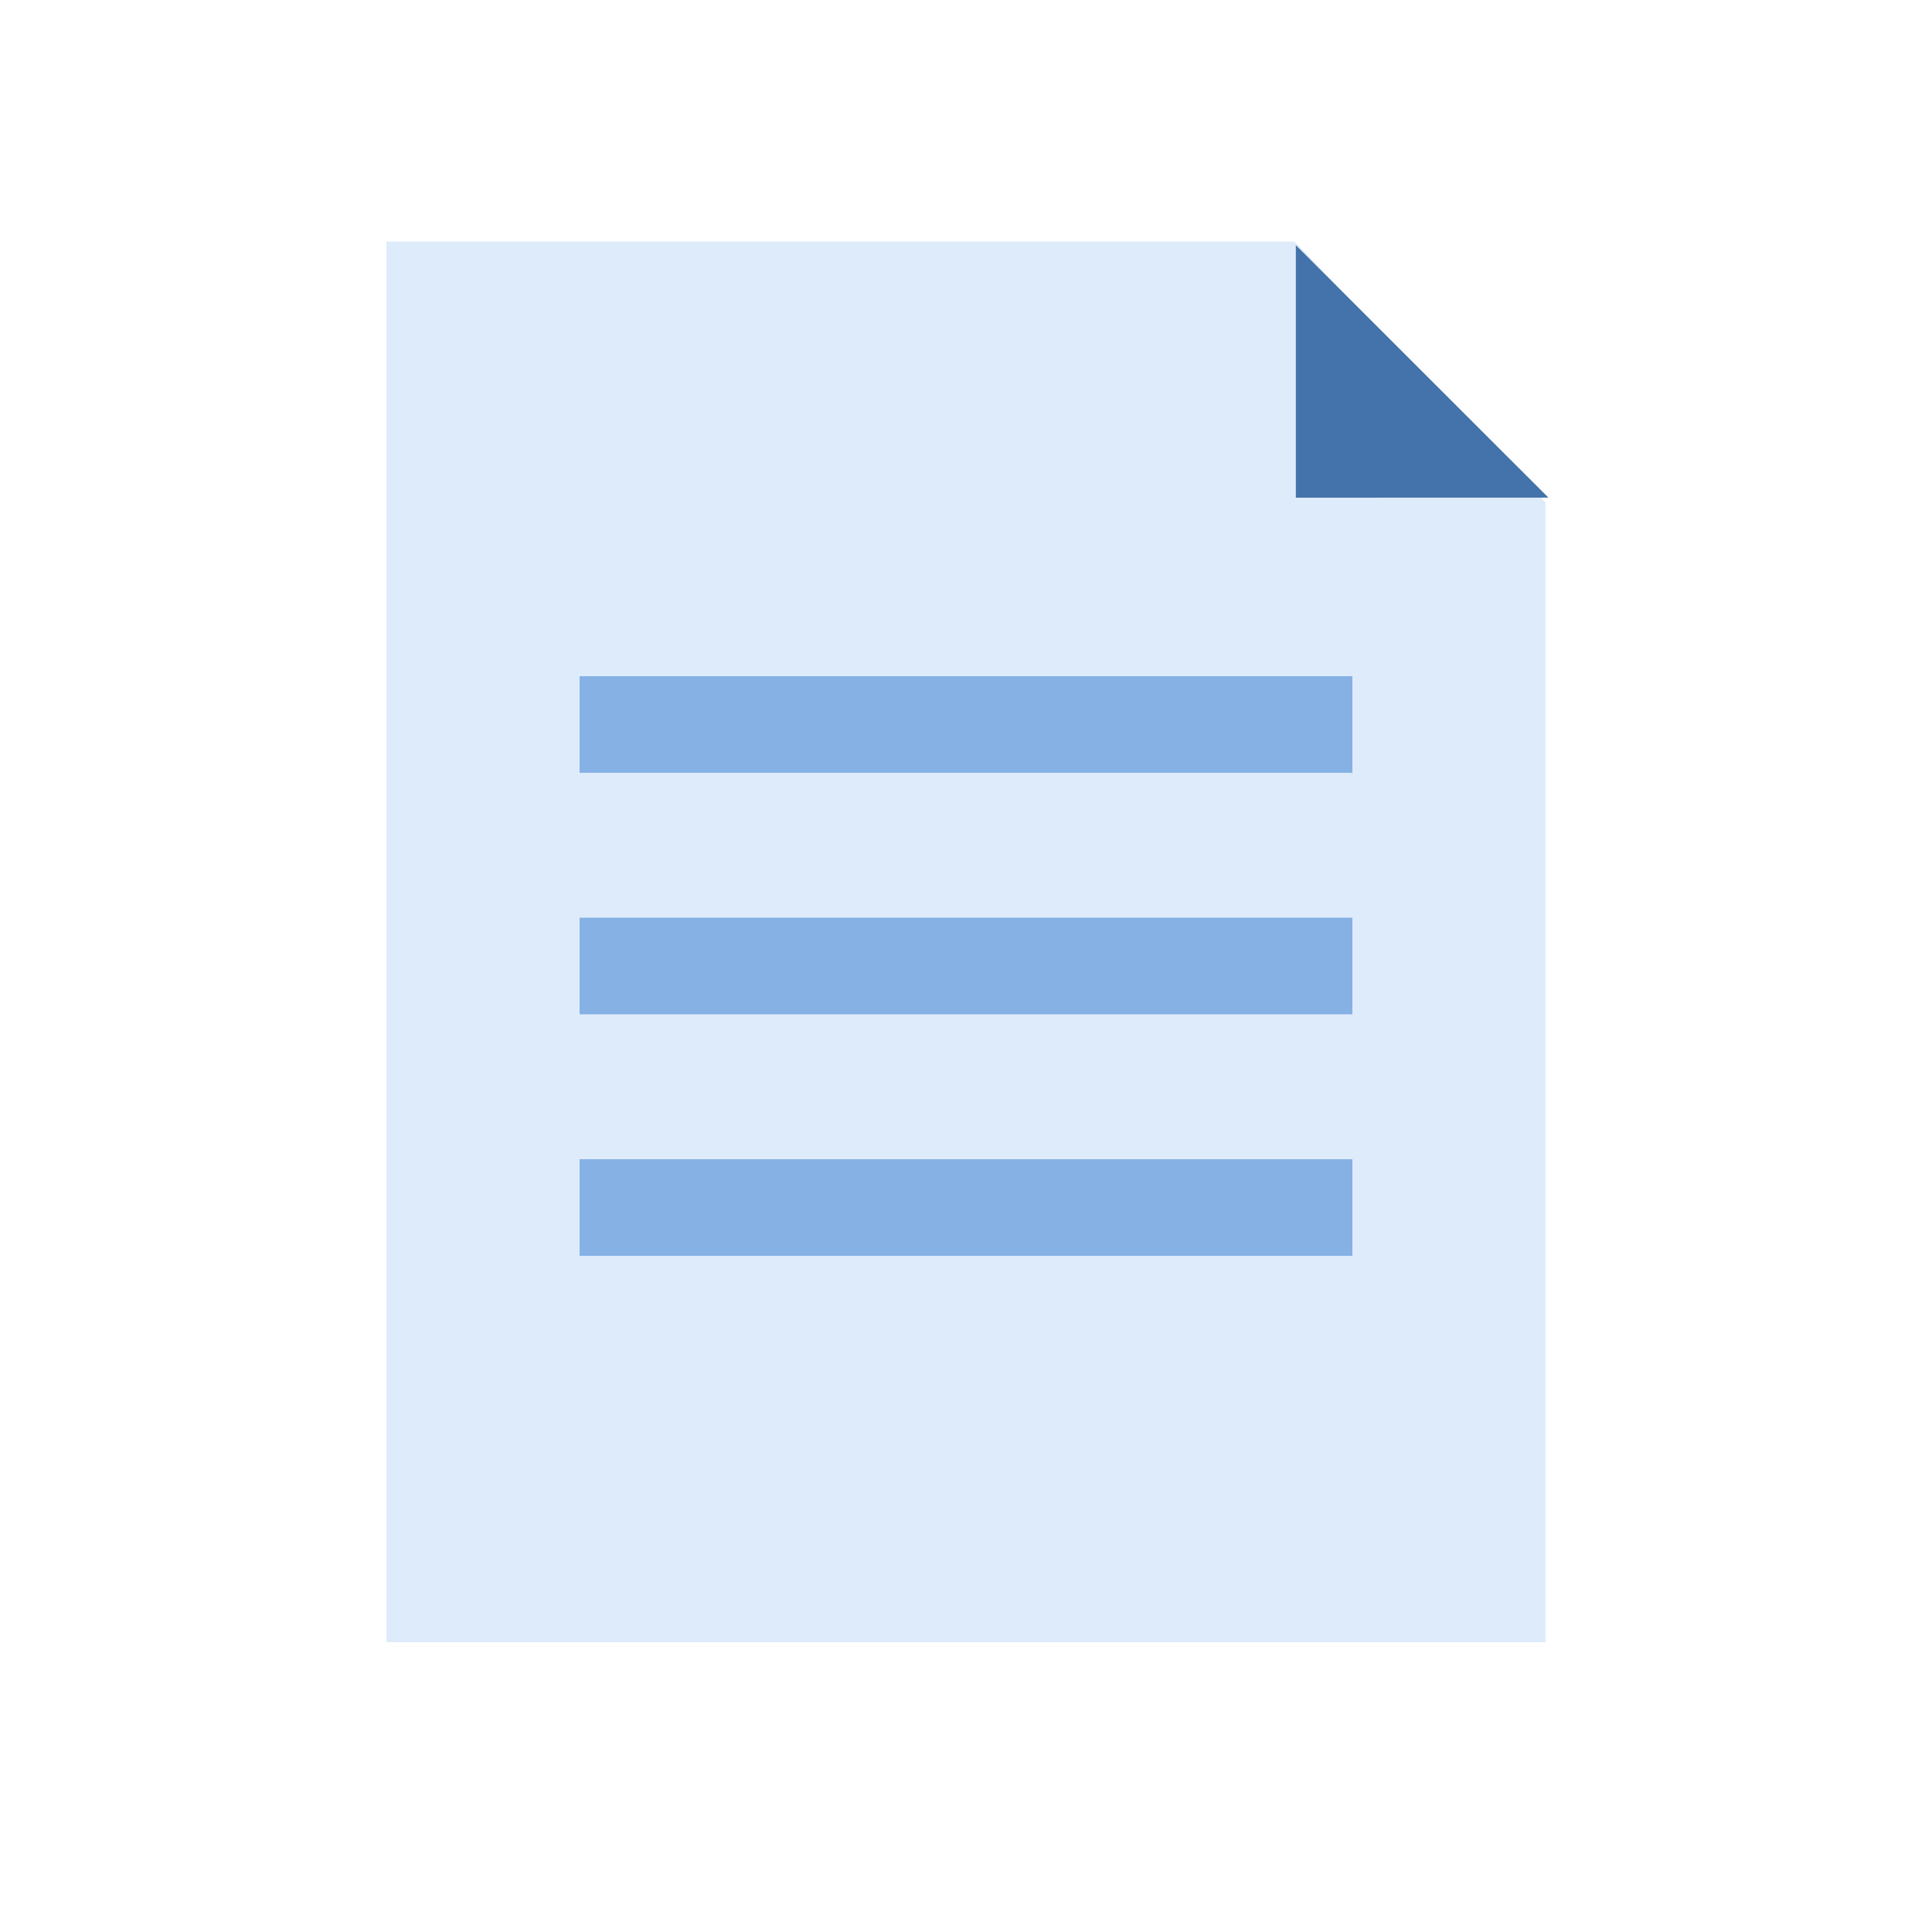 <svg xmlns="http://www.w3.org/2000/svg" width="50" height="50" viewBox="0 0 50 50">
    <g fill="none" fill-rule="evenodd">
        <path d="M0 0h50v50H0z"/>
        <path fill="#DEEBFB" d="M10 6.25h23.5l6.5 6.754V42.5H10z"/>
        <path fill="#4472AA" d="M33.536 12.88V6.345l6.537 6.533z"/>
        <path fill="#6FA2E0" d="M15 17.5h20V20H15v-2.5zm0 6.25h20v2.5H15v-2.5zM15 30h20v2.5H15V30z" opacity=".8"/>
    </g>
</svg>

